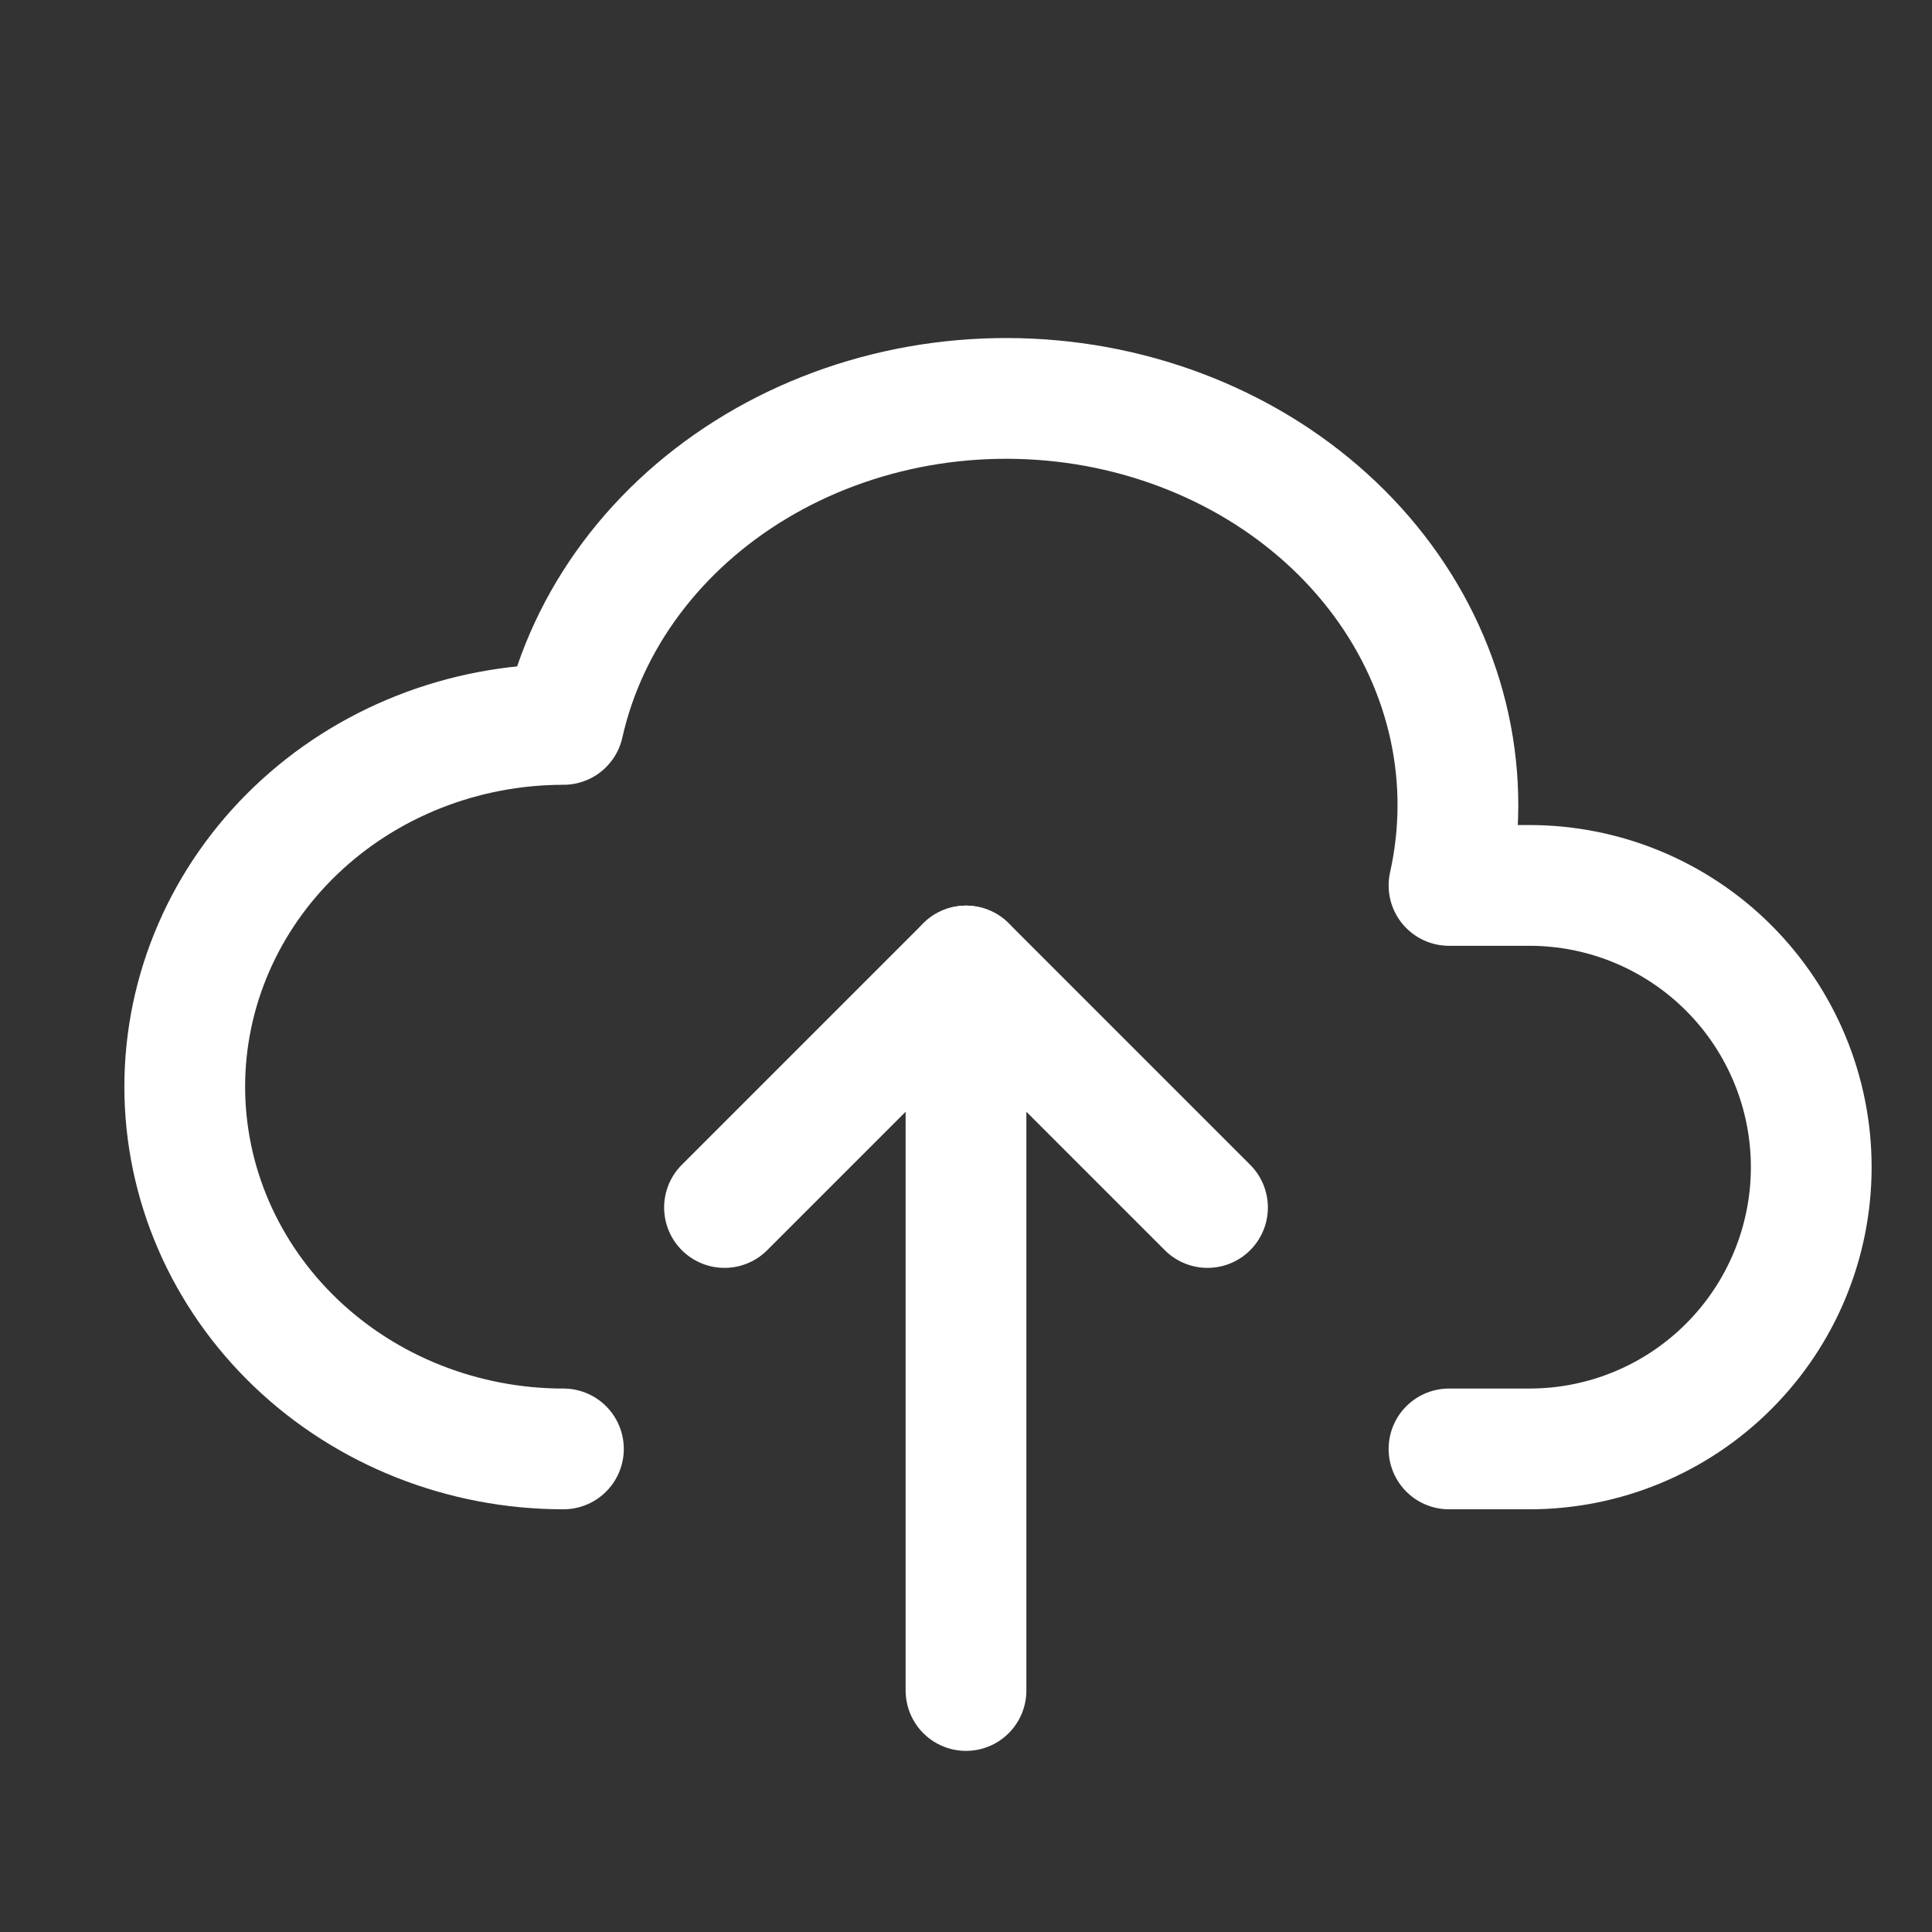 <svg width="24" height="24" viewBox="0 0 24 24" fill="none" xmlns="http://www.w3.org/2000/svg">
<rect x="0" y="0" width="24" height="24" fill="#333333" stroke="none"/>
<g clip-path="url(#clip0_277_45331)">
<path d="M6.999 17.999C5.752 17.999 4.555 17.525 3.673 16.681C2.791 15.837 2.295 14.693 2.295 13.499C2.295 12.306 2.791 11.161 3.673 10.317C4.555 9.473 5.752 8.999 6.999 8.999C7.294 7.686 8.156 6.533 9.396 5.792C10.01 5.425 10.698 5.171 11.421 5.043C12.144 4.916 12.888 4.918 13.611 5.049C14.333 5.181 15.019 5.439 15.631 5.809C16.242 6.179 16.767 6.654 17.174 7.206C17.582 7.759 17.864 8.378 18.006 9.029C18.148 9.68 18.145 10.349 18 10.999H19C19.928 10.999 20.818 11.368 21.474 12.024C22.131 12.681 22.5 13.571 22.5 14.499C22.5 15.428 22.131 16.318 21.474 16.974C20.818 17.631 19.928 17.999 19 17.999H18" stroke="white" stroke-width="1.5" stroke-linecap="round" stroke-linejoin="round"/>
<path d="M9 15L12 12L15 15" stroke="white" stroke-width="1.5" stroke-linecap="round" stroke-linejoin="round"/>
<path d="M12 12V21" stroke="white" stroke-width="1.5" stroke-linecap="round" stroke-linejoin="round"/>
</g>
<defs>
<clipPath id="clip0_277_45331">
<rect width="24" height="24" fill="white"/>
</clipPath>
</defs>
</svg>
